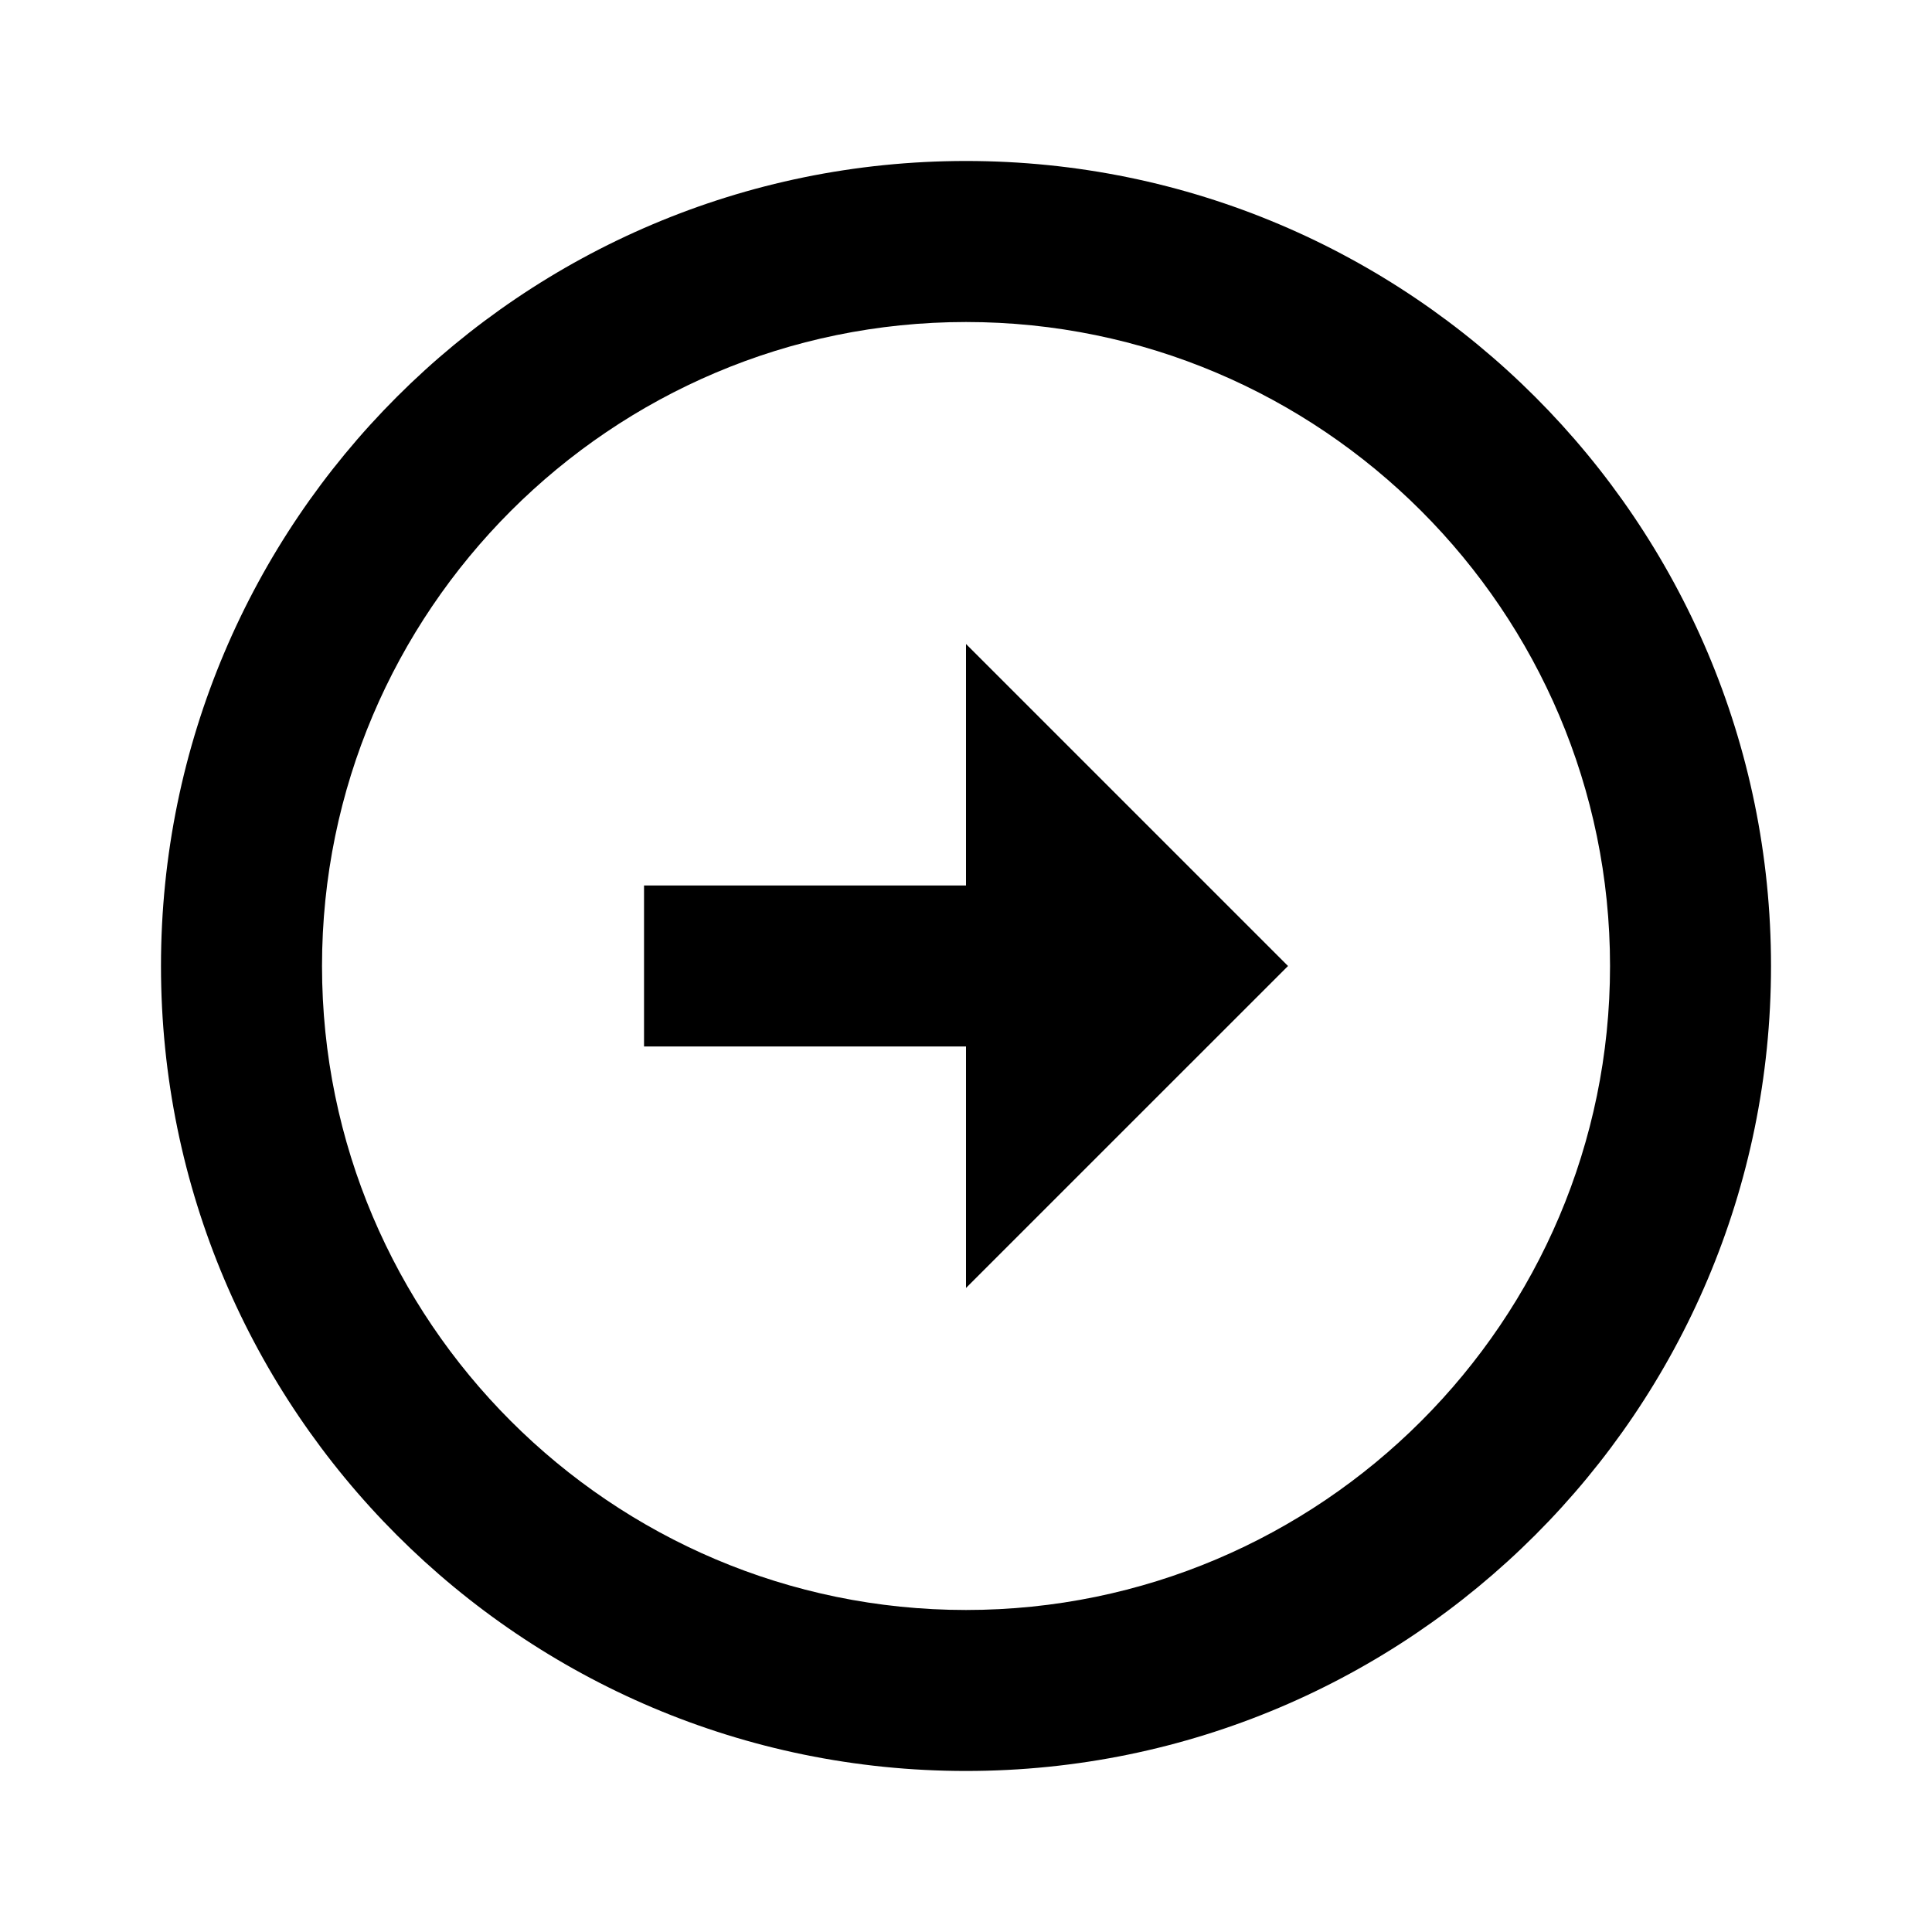 <svg width="40" height="40" viewBox="0 0 40 40" fill="none" xmlns="http://www.w3.org/2000/svg">
<path d="M6.667 20C6.667 12.65 12.65 6.667 20 6.667C27.35 6.667 33.334 12.65 33.334 20C33.334 27.35 27.35 33.333 20 33.333C12.65 33.333 6.667 27.35 6.667 20ZM3.333 20C3.333 29.2 10.8 36.666 20 36.666C29.2 36.666 36.667 29.2 36.667 20C36.667 10.8 29.2 3.333 20 3.333C10.8 3.333 3.333 10.8 3.333 20ZM20 18.333H13.334V21.666H20V26.666L26.667 20L20 13.333V18.333Z" fill="black"/>
</svg>
